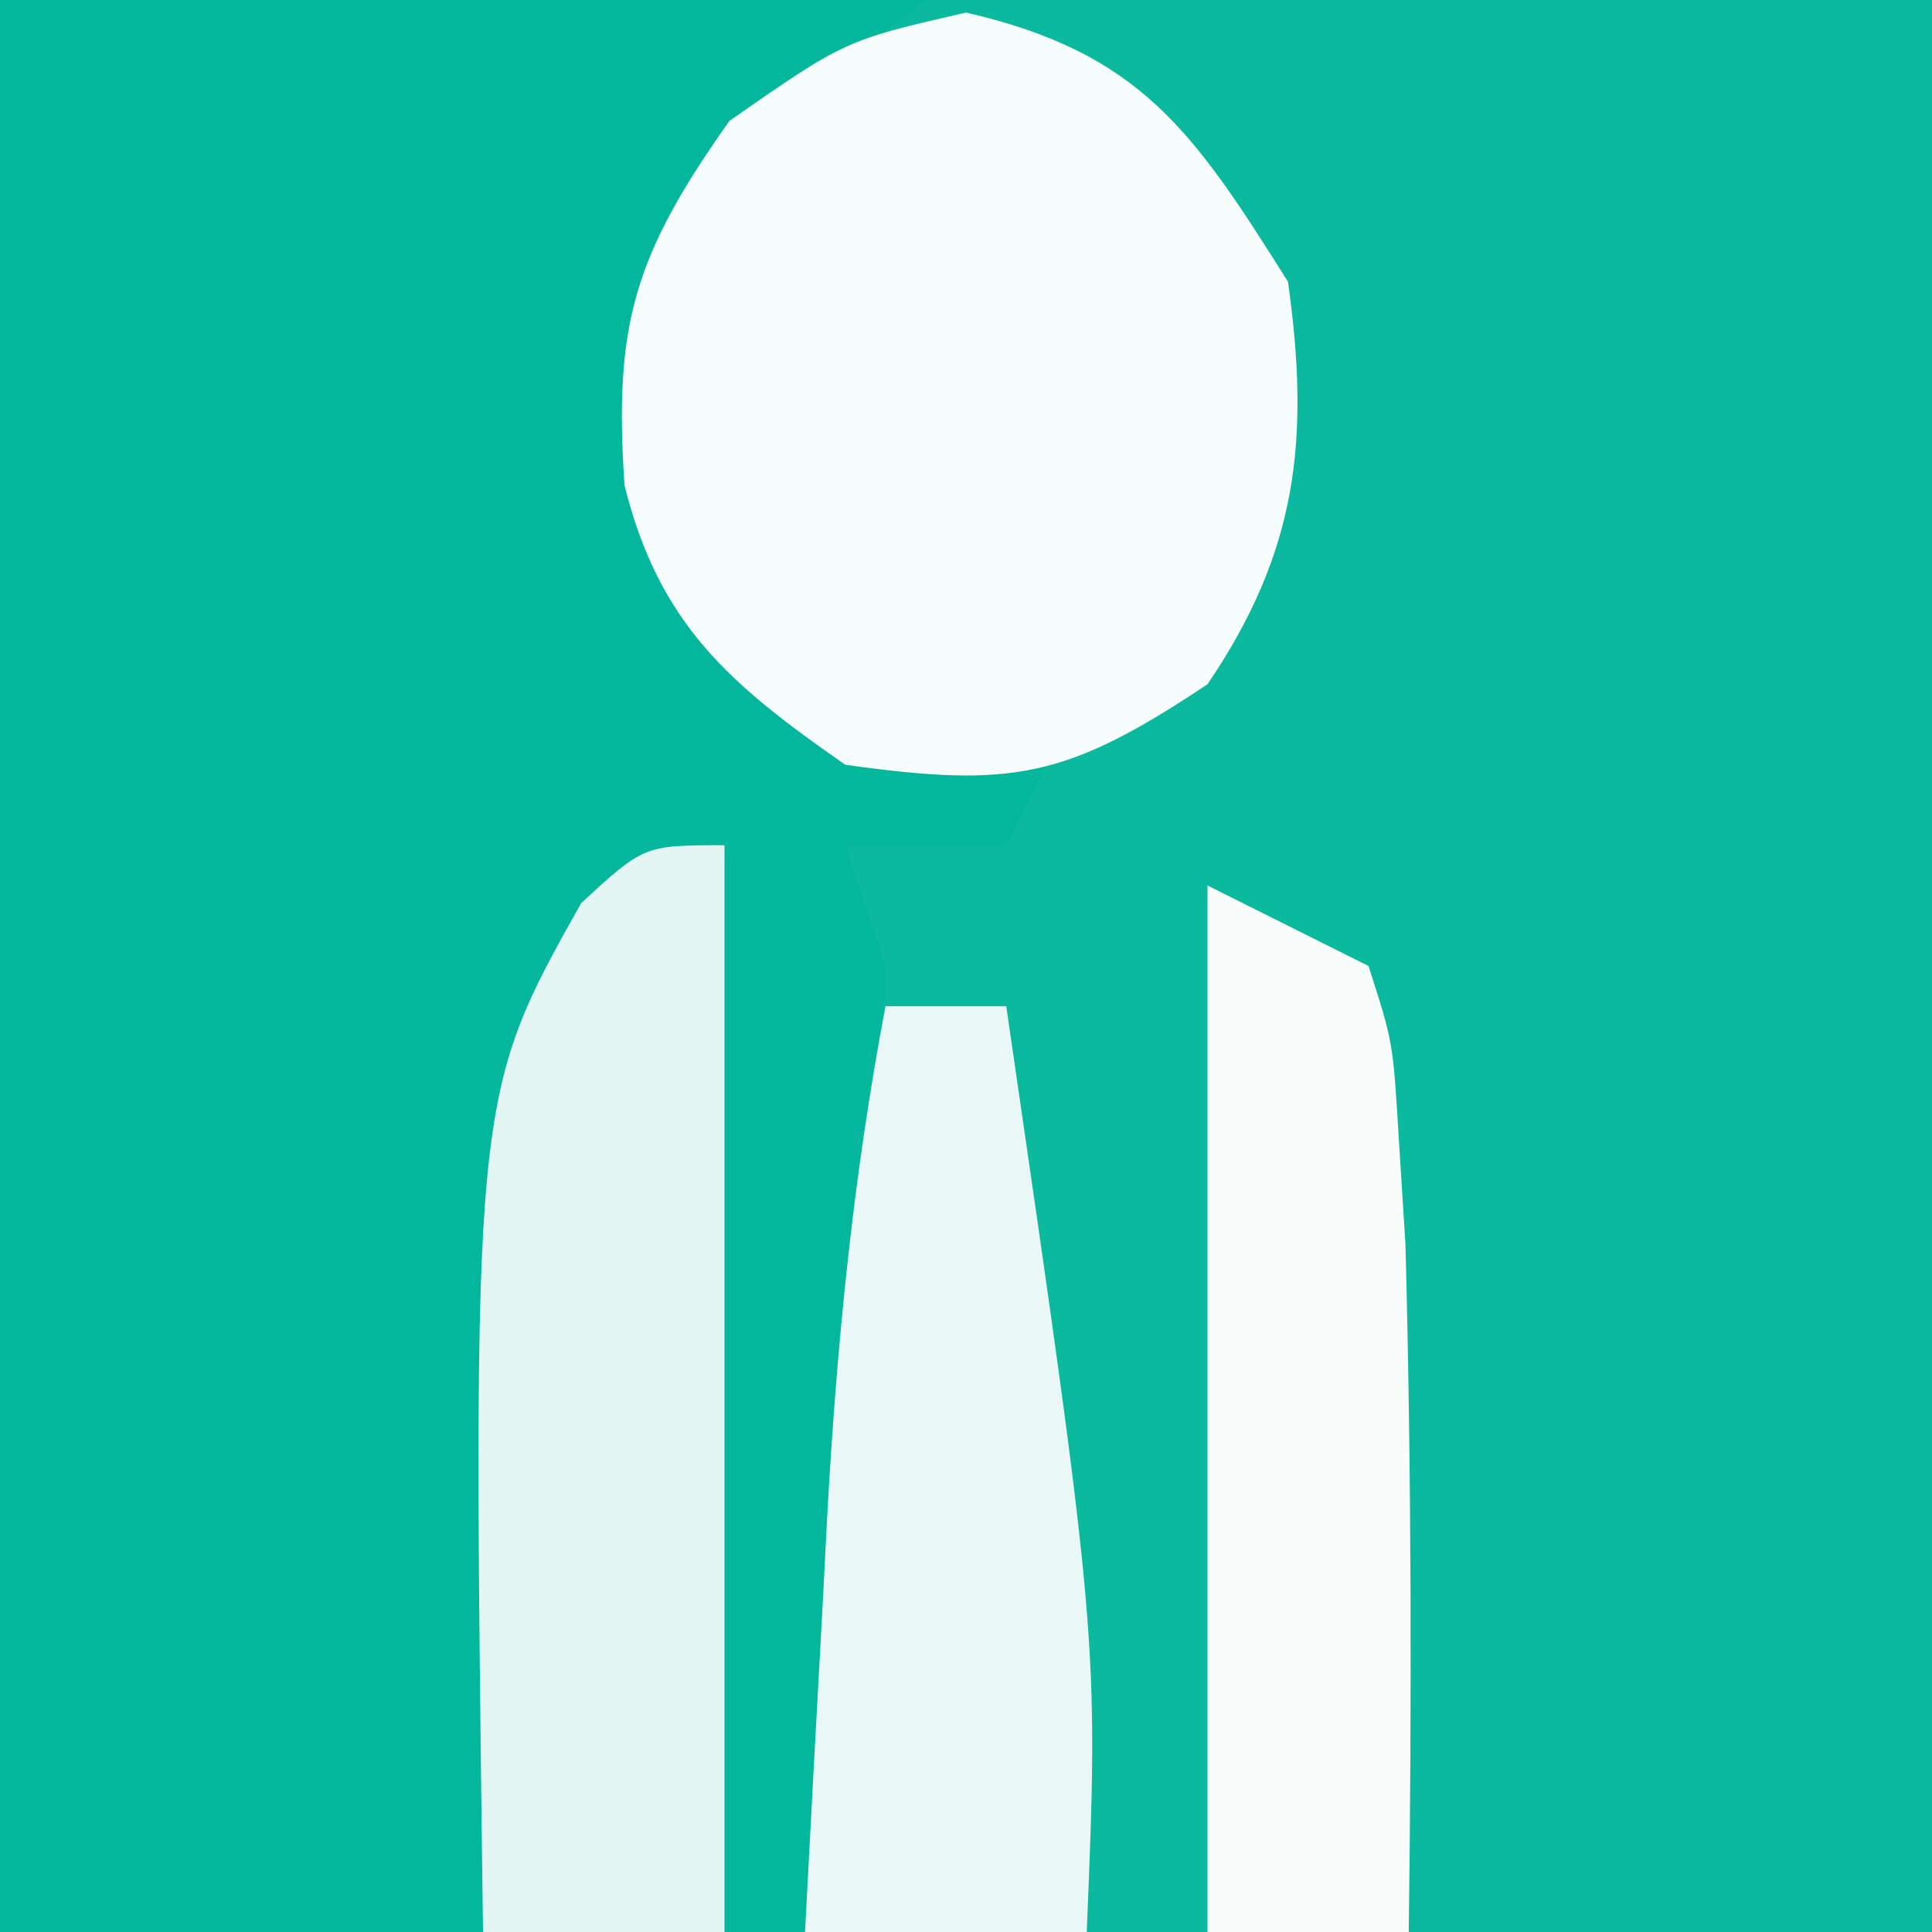 <?xml version="1.0" encoding="UTF-8"?>
<svg version="1.1" xmlns="http://www.w3.org/2000/svg" width="48" height="48">
<rect width="100%" height="100%" fill="#333333" stroke="none"/>
<path d="M0 0 C15.84 0 31.68 0 48 0 C48 15.84 48 31.68 48 48 C32.16 48 16.32 48 0 48 C0 32.16 0 16.32 0 0 Z " fill="#0BB99F" transform="translate(0,0)"/>
<path d="M0 0 C7.59 0 15.18 0 23 0 C21.35 1.32 19.7 2.64 18 4 C16.4 7.2 16.505 10.527 17 14 C19.046 16.956 20.29 17.806 23.75 18.75 C24.492 18.832 25.235 18.915 26 19 C25.67 19.66 25.34 20.32 25 21 C23.68 21 22.36 21 21 21 C21.33 21.99 21.66 22.98 22 24 C21.937 26.767 21.814 29.491 21.625 32.25 C21.581 32.989 21.537 33.727 21.492 34.488 C21.202 39.065 20.653 43.428 20 48 C13.4 48 6.8 48 0 48 C0 32.16 0 16.32 0 0 Z " fill="#03B79C" transform="translate(0,0)"/>
<path d="M0 0 C4.353 0.998 5.659 2.97 8 6.688 C8.549 10.611 8.239 13.387 6 16.688 C2.482 19.033 1.142 19.267 -3 18.688 C-5.858 16.699 -7.619 15.211 -8.484 11.75 C-8.757 7.748 -8.243 6.03 -5.875 2.688 C-3 0.688 -3 0.688 0 0 Z " fill="#F7FCFC" transform="translate(24,0.312)"/>
<path d="M0 0 C0 8.91 0 17.82 0 27 C-1.98 27 -3.96 27 -6 27 C-6.266 6.256 -6.266 6.256 -3.562 1.438 C-2 0 -2 0 0 0 Z " fill="#E3F6F4" transform="translate(18,21)"/>
<path d="M0 0 C0.99 0 1.98 0 3 0 C5.296 15.745 5.296 15.745 5 23 C2.69 23 0.38 23 -2 23 C-1.858 20.291 -1.712 17.583 -1.562 14.875 C-1.504 13.734 -1.504 13.734 -1.443 12.57 C-1.205 8.315 -0.798 4.196 0 0 Z " fill="#E9F8F6" transform="translate(22,25)"/>
<path d="M0 0 C1.98 0.99 1.98 0.99 4 2 C4.609 3.891 4.609 3.891 4.75 6.25 C4.805 7.129 4.861 8.008 4.918 8.914 C5.069 14.611 5.074 20.302 5 26 C3.35 26 1.7 26 0 26 C0 17.42 0 8.84 0 0 Z " fill="#F8FDFC" transform="translate(30,22)"/>
</svg>
